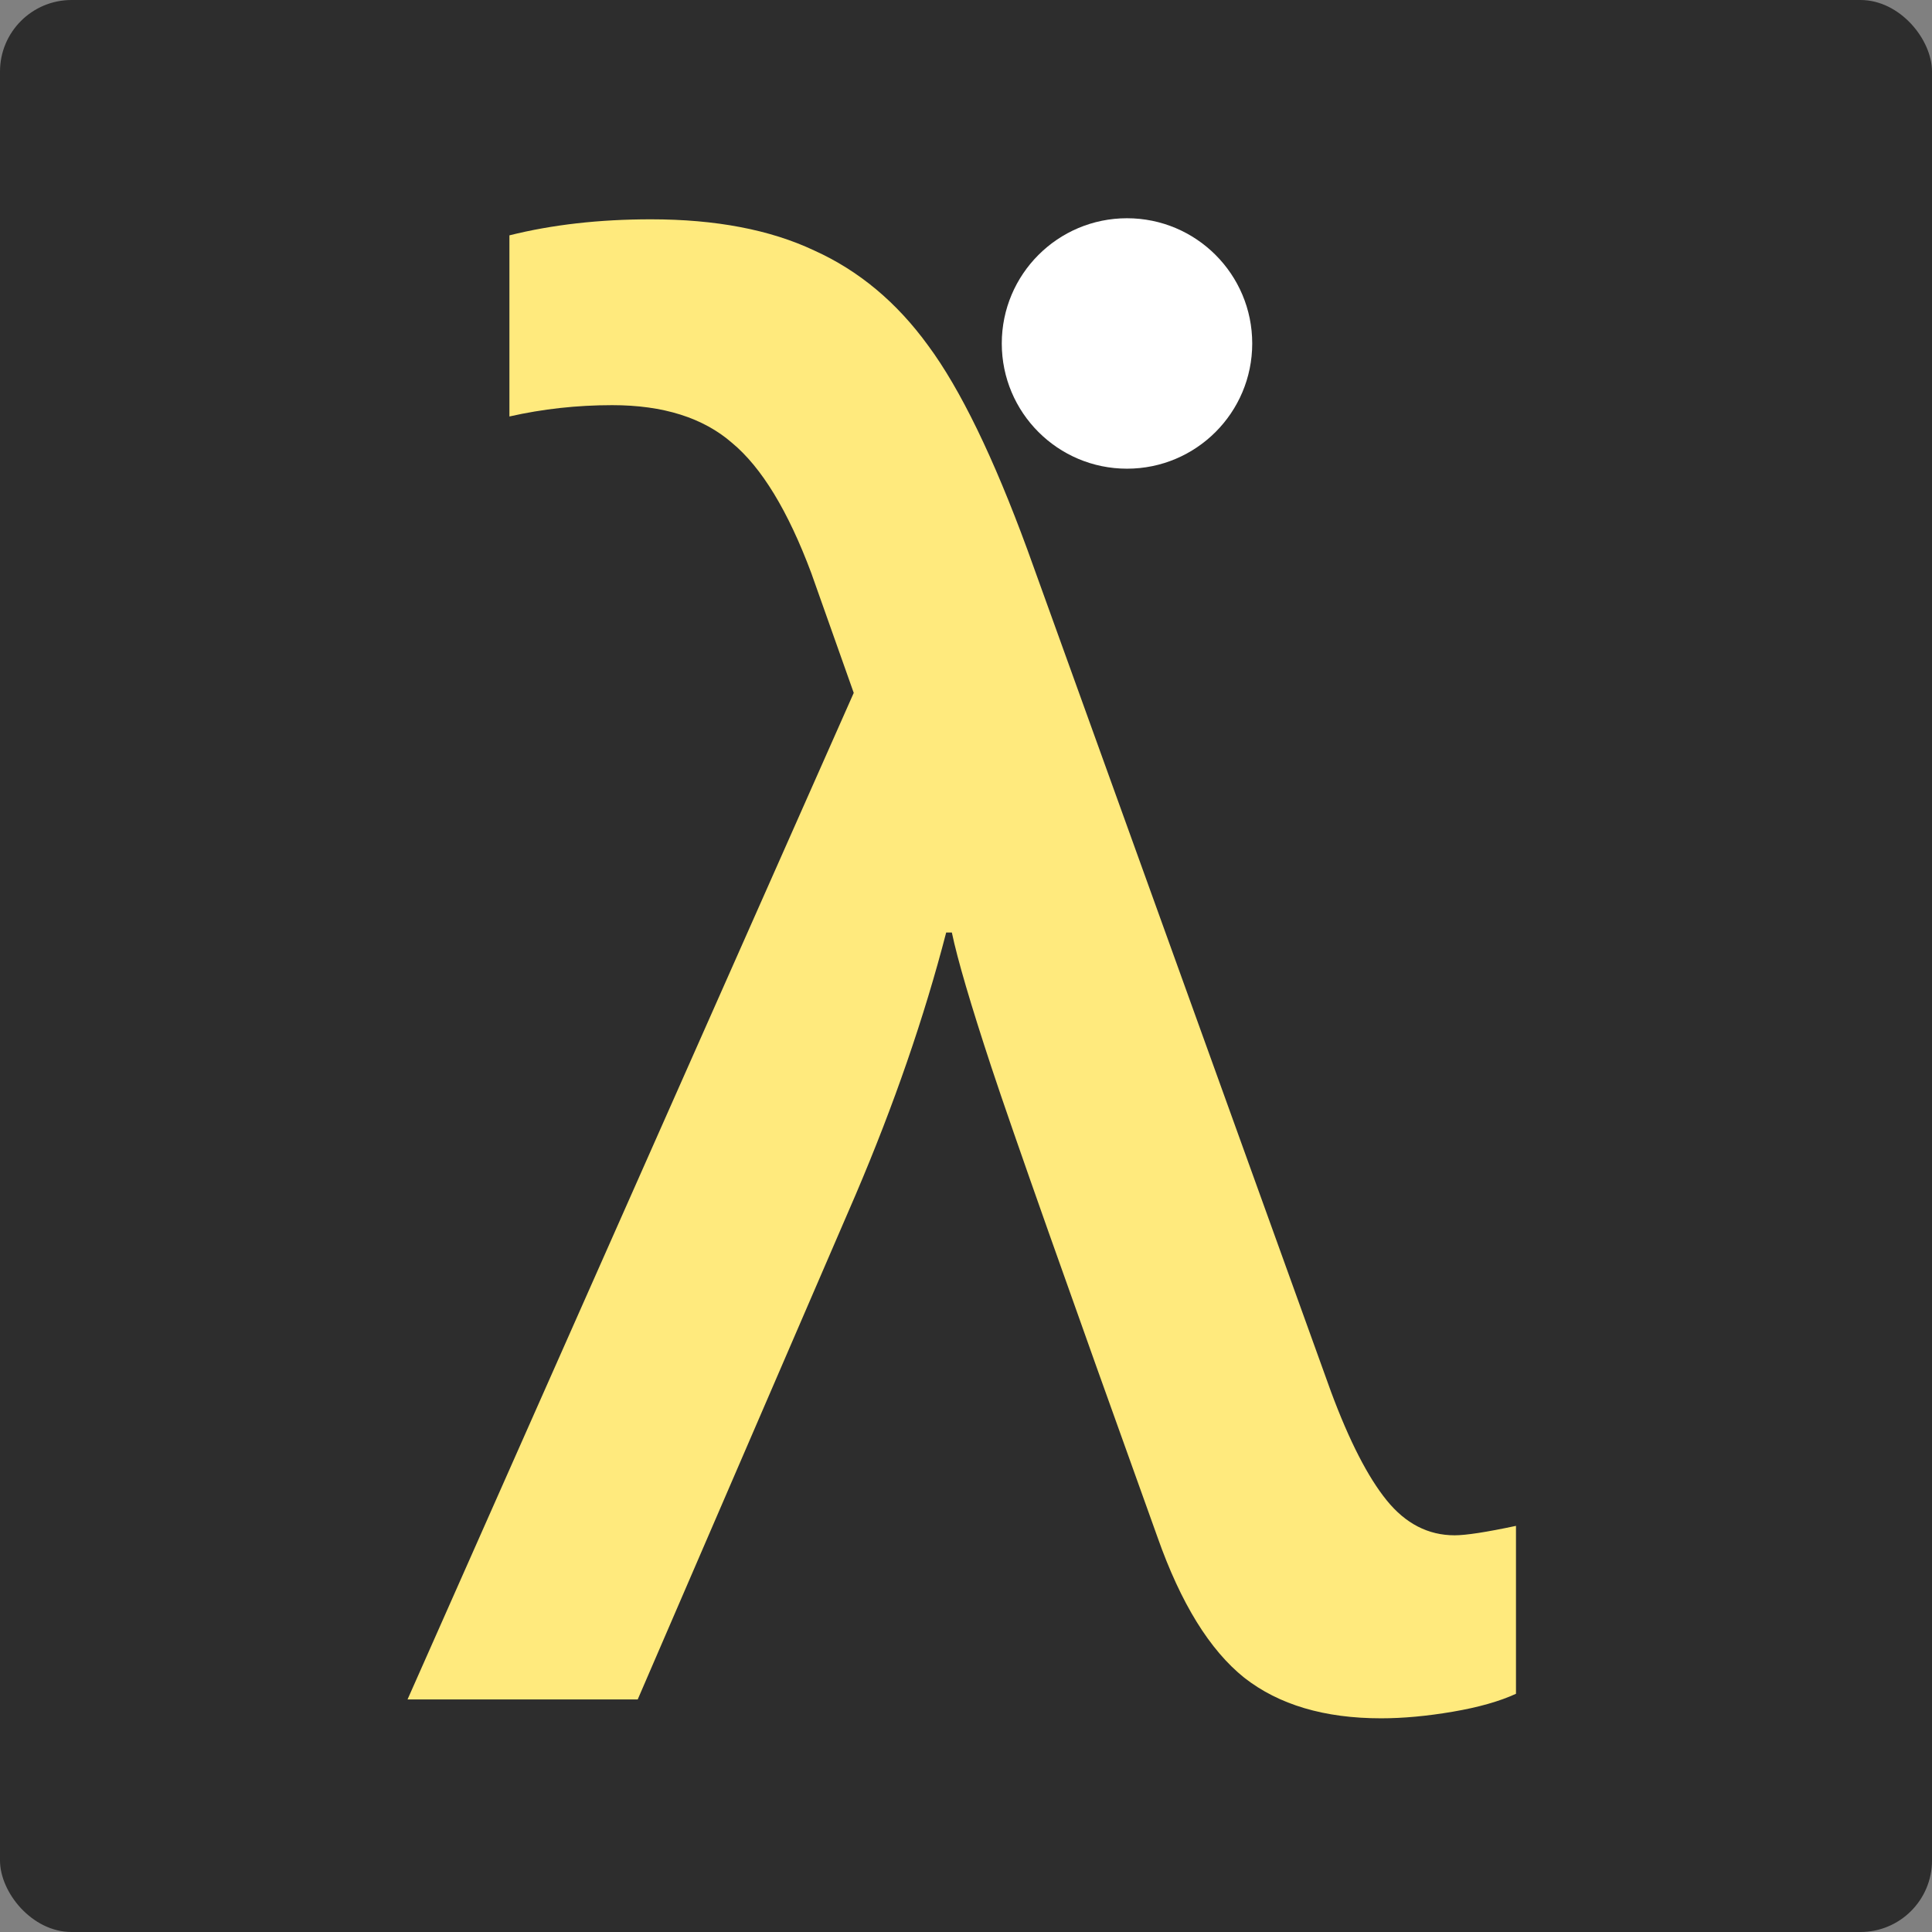 <svg width="540" height="540" viewBox="0 0 540 540" fill="none" xmlns="http://www.w3.org/2000/svg">
<rect x="0" y="0" width="540" height="540" fill="#808080" stroke="none"/>
<g clip-path="url(#clip0)">
<rect width="540" height="540" rx="20" fill="#2D2D2D"/>
<path d="M113.906 475L238.623 193.662L226.758 160.176C220.254 142.773 212.871 130.645 204.609 123.789C196.523 116.758 185.361 113.242 171.123 113.242C161.279 113.242 151.699 114.297 142.383 116.406V65.781C154.336 62.793 167.52 61.299 181.934 61.299C200.039 61.299 215.244 64.199 227.549 70C240.029 75.625 250.664 84.502 259.453 96.631C268.418 108.76 277.646 127.744 287.139 153.584L372.041 389.043C377.139 402.754 382.324 412.861 387.598 419.365C392.871 425.869 399.199 429.121 406.582 429.121C409.746 429.121 415.459 428.242 423.721 426.484V473.418C419.15 475.527 413.262 477.197 406.055 478.428C398.848 479.658 392.168 480.273 386.016 480.273C370.195 480.273 357.451 476.494 347.783 468.936C338.115 461.201 330.029 448.105 323.525 429.648C298.389 359.688 282.92 315.918 277.119 298.34C271.318 280.762 267.627 268.193 266.045 260.635H264.463C258.311 284.365 249.873 308.799 239.15 333.936L178.242 475H113.906Z" fill="#FFEA7D"/>
<circle cx="315" cy="96" r="35" fill="white"/>
</g>
<defs>
<clipPath id="clip0">
<rect width="540" height="540" rx="20" fill="white"/>
</clipPath>
</defs>
</svg>
